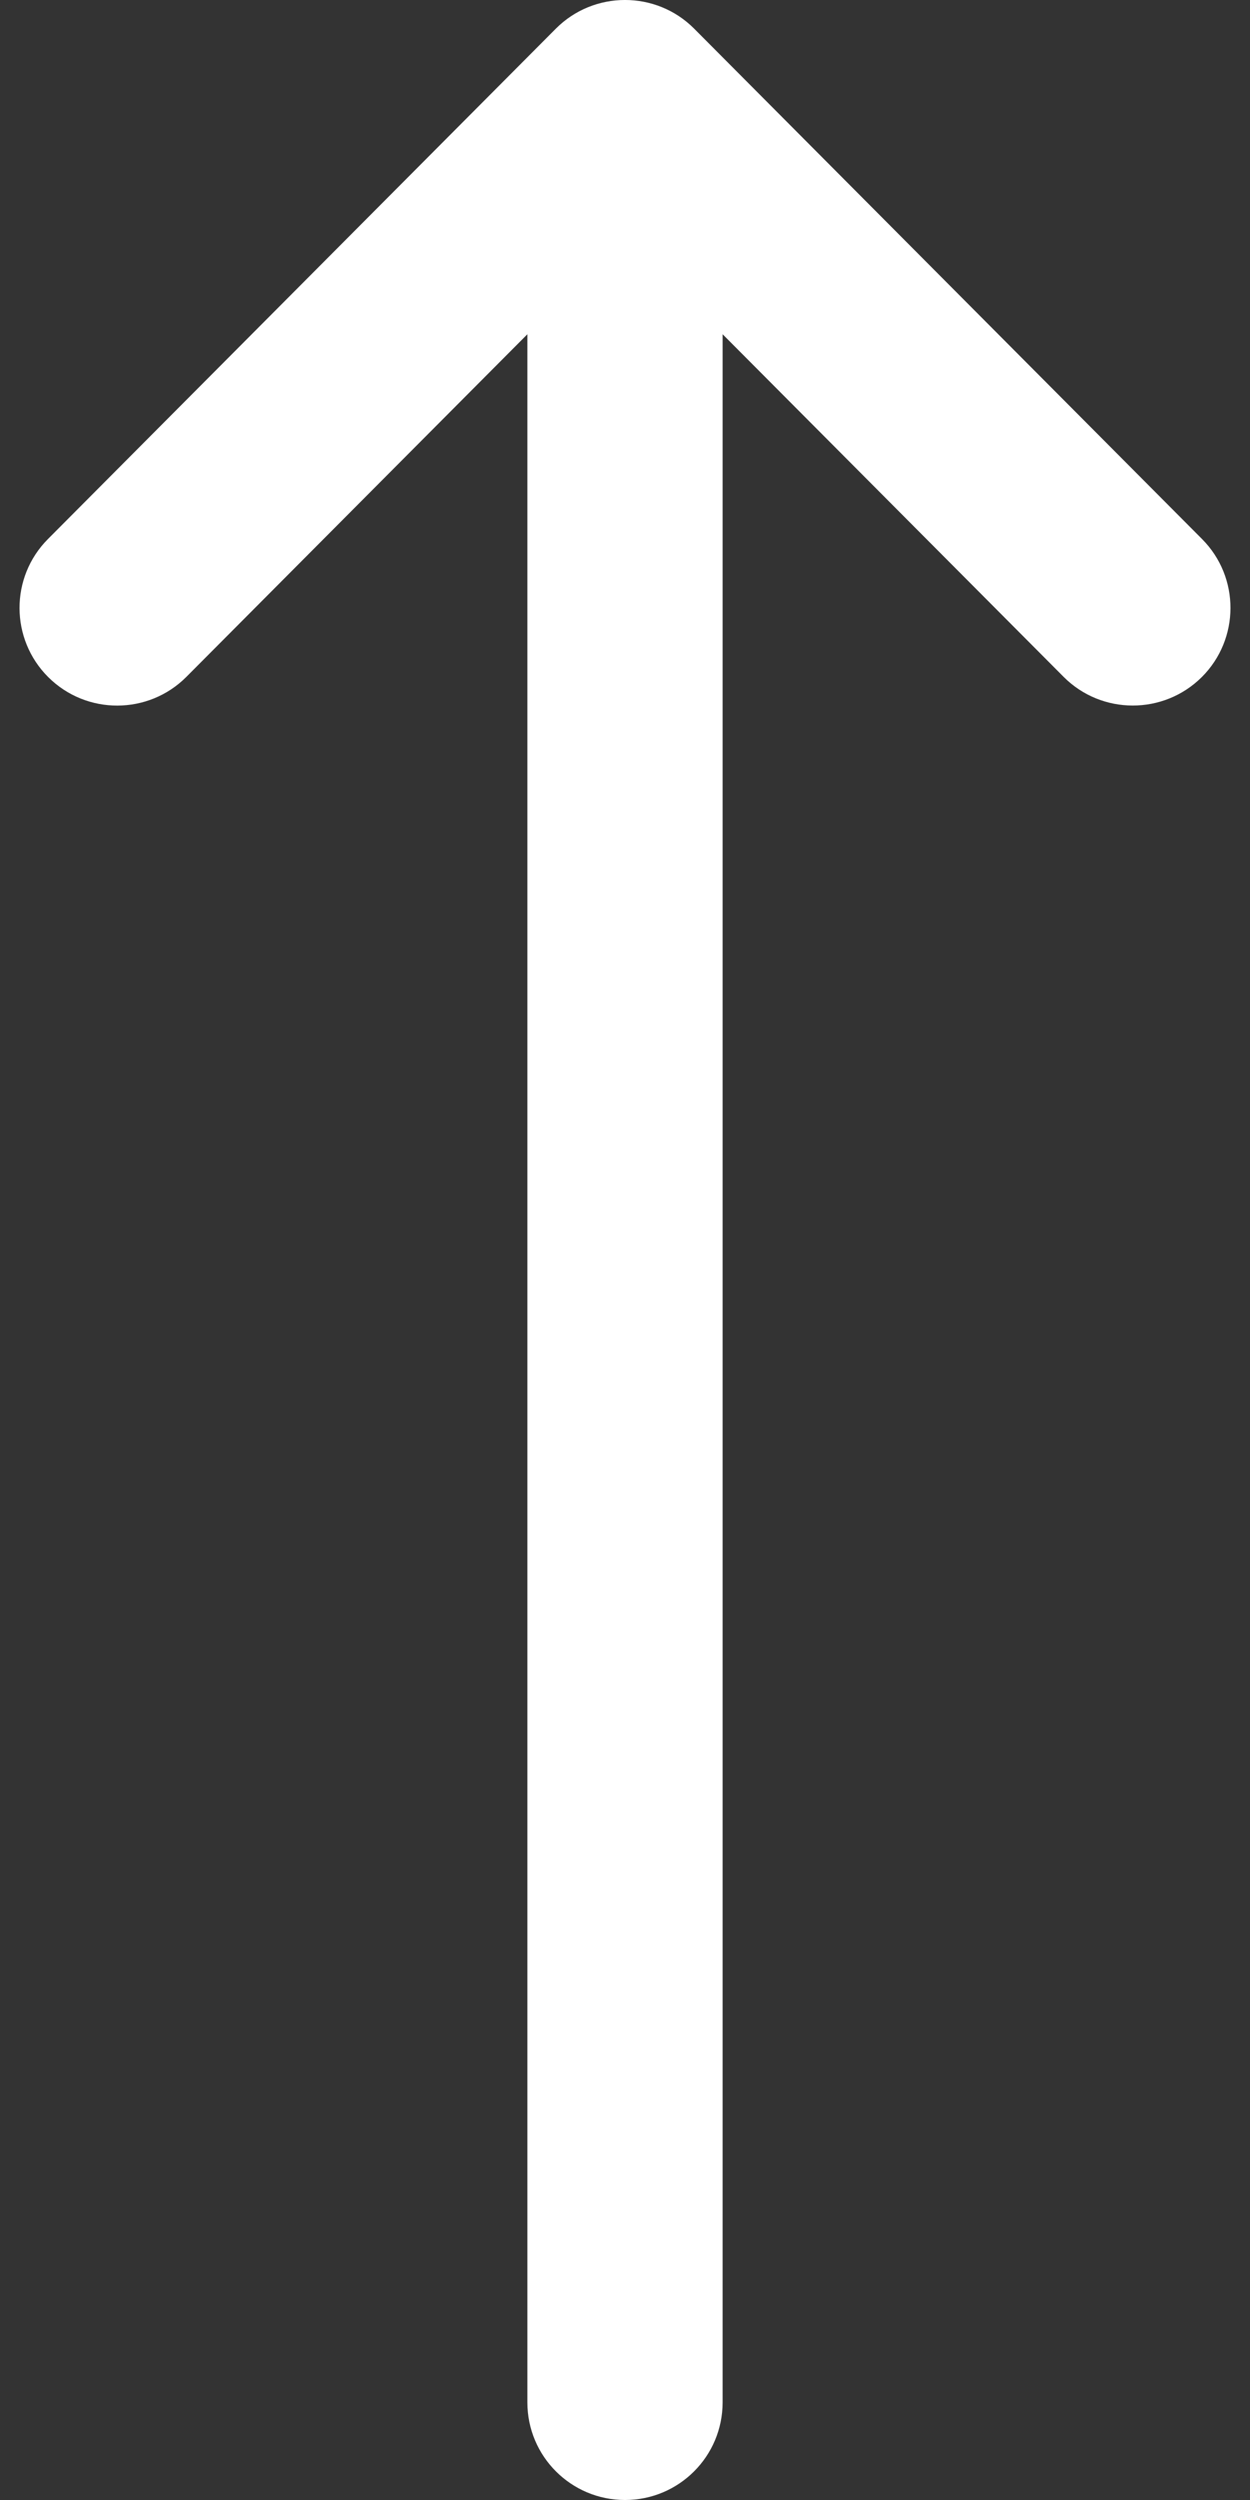 <svg width="10" height="20" viewBox="0 0 10 20" fill="none" xmlns="http://www.w3.org/2000/svg">
<rect x="0" y="0" width="10" height="20" fill="#333333" stroke="none"/>
<path d="M9.614 5.417C9.308 5.721 8.813 5.72 8.509 5.415L5.781 2.674V19.219C5.781 19.651 5.431 20 5 20C4.569 20 4.219 19.651 4.219 19.219V2.674L1.491 5.415C1.187 5.72 0.692 5.722 0.386 5.417C0.081 5.113 0.079 4.618 0.384 4.312L4.446 0.23C4.446 0.23 4.447 0.23 4.447 0.229C4.751 -0.076 5.248 -0.077 5.553 0.229C5.553 0.23 5.553 0.23 5.554 0.23L9.616 4.312C9.921 4.618 9.919 5.113 9.614 5.417Z" fill="white"/>
</svg>
